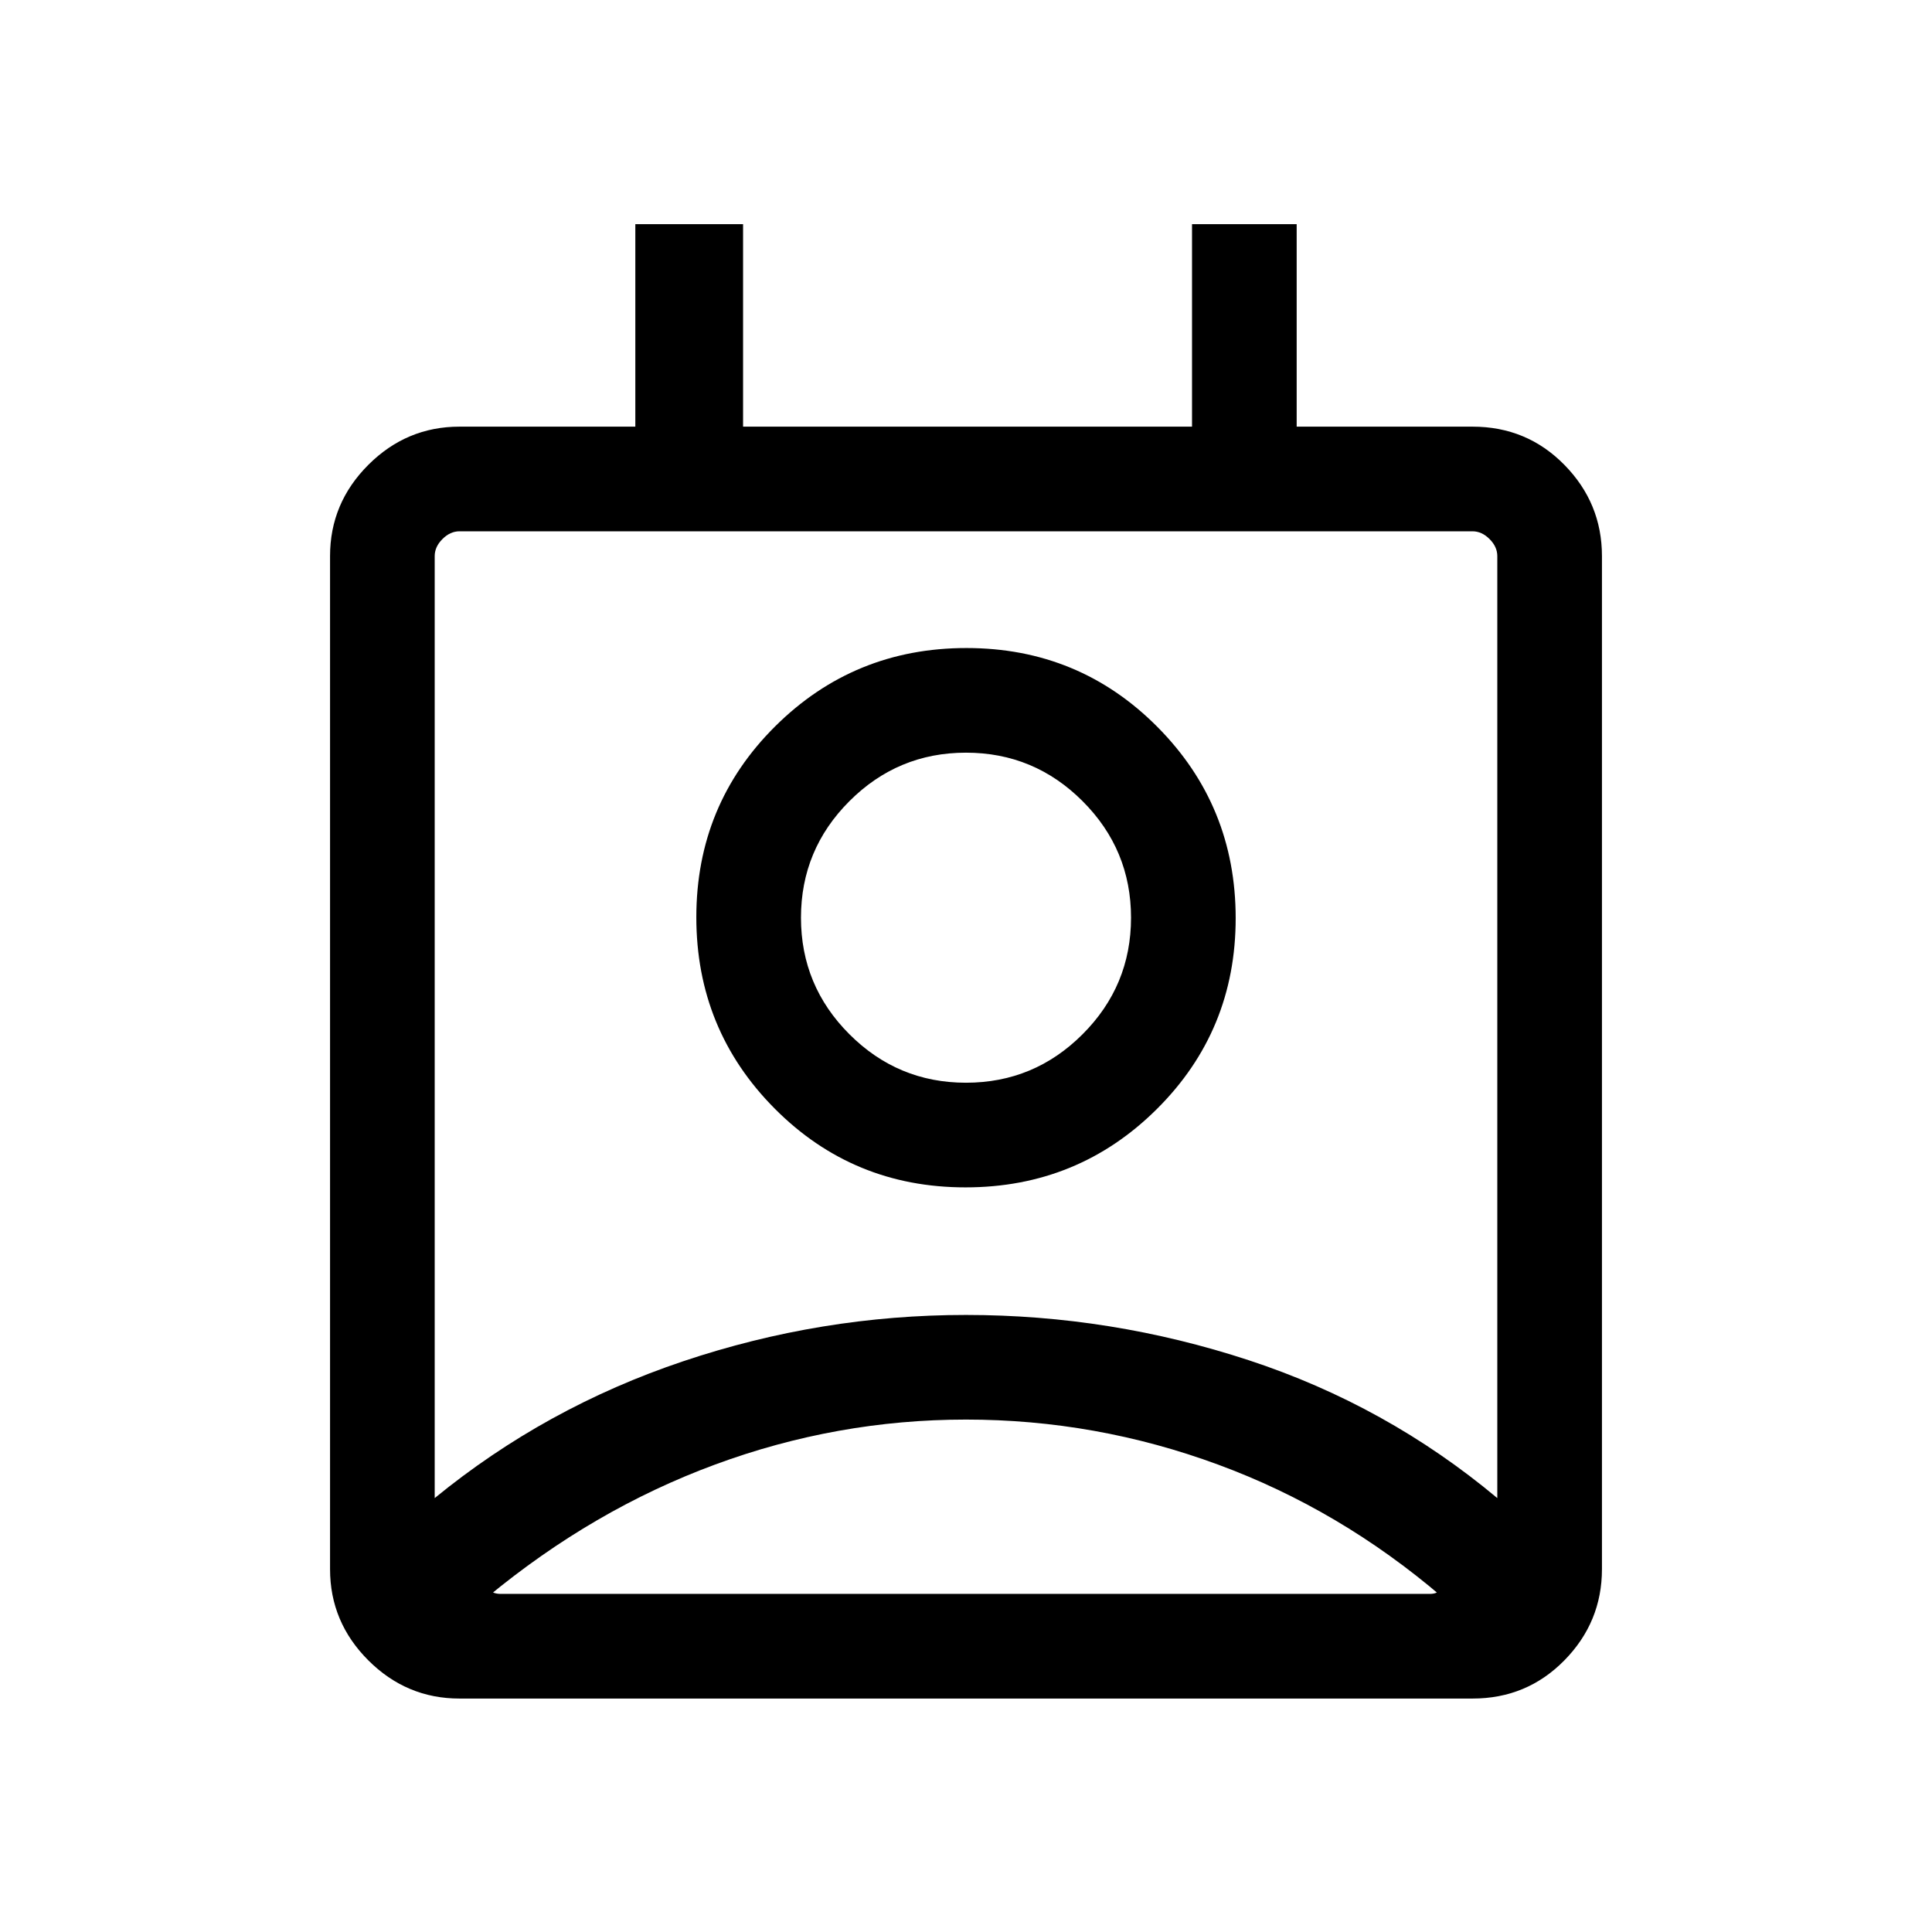 <svg xmlns="http://www.w3.org/2000/svg" height="20" viewBox="0 -960 960 960" width="20"><path d="M480-254.62q-64.15 0-124.69 22.35-60.54 22.35-113.08 65.81v-3.85q1.54 1.16 3.08 1.73 1.53.58 3.46.58h461.69q1.93 0 3.27-.58 1.35-.57 2.89-1.73v3.85q-50.77-43.46-111.43-65.81-60.65-22.35-125.19-22.35Zm-264 39.01q55-45 123.5-68t140.5-23q72 0 140.5 22.5t123.5 68.5v-468.08q0-4.62-3.85-8.46-3.84-3.85-8.46-3.85H228.31q-4.62 0-8.46 3.85-3.85 3.84-3.85 8.46v468.08ZM479.76-370q-55.91 0-94.84-39.17Q346-448.33 346-504.24t39.17-94.84Q424.33-638 480.24-638t94.84 39.17Q614-559.67 614-503.76t-39.17 94.84Q535.67-370 479.76-370Zm.24-52q33.85 0 57.92-24.08Q562-470.15 562-504t-24.08-57.92Q513.85-586 480-586t-57.92 24.08Q398-537.85 398-504t24.08 57.92Q446.15-422 480-422ZM228.31-116Q202-116 183-135q-19-19-19-45.31v-503.38Q164-710 183-729q19-19 45.31-19h87.38v-100.61h53.54V-748h223.08v-100.61h52V-748h87.38q27.01 0 45.66 19Q796-710 796-683.69v503.38Q796-154 777.35-135q-18.65 19-45.66 19H228.31ZM480-502Zm.5 334h236.12-474.39H480.5Z"/></svg>